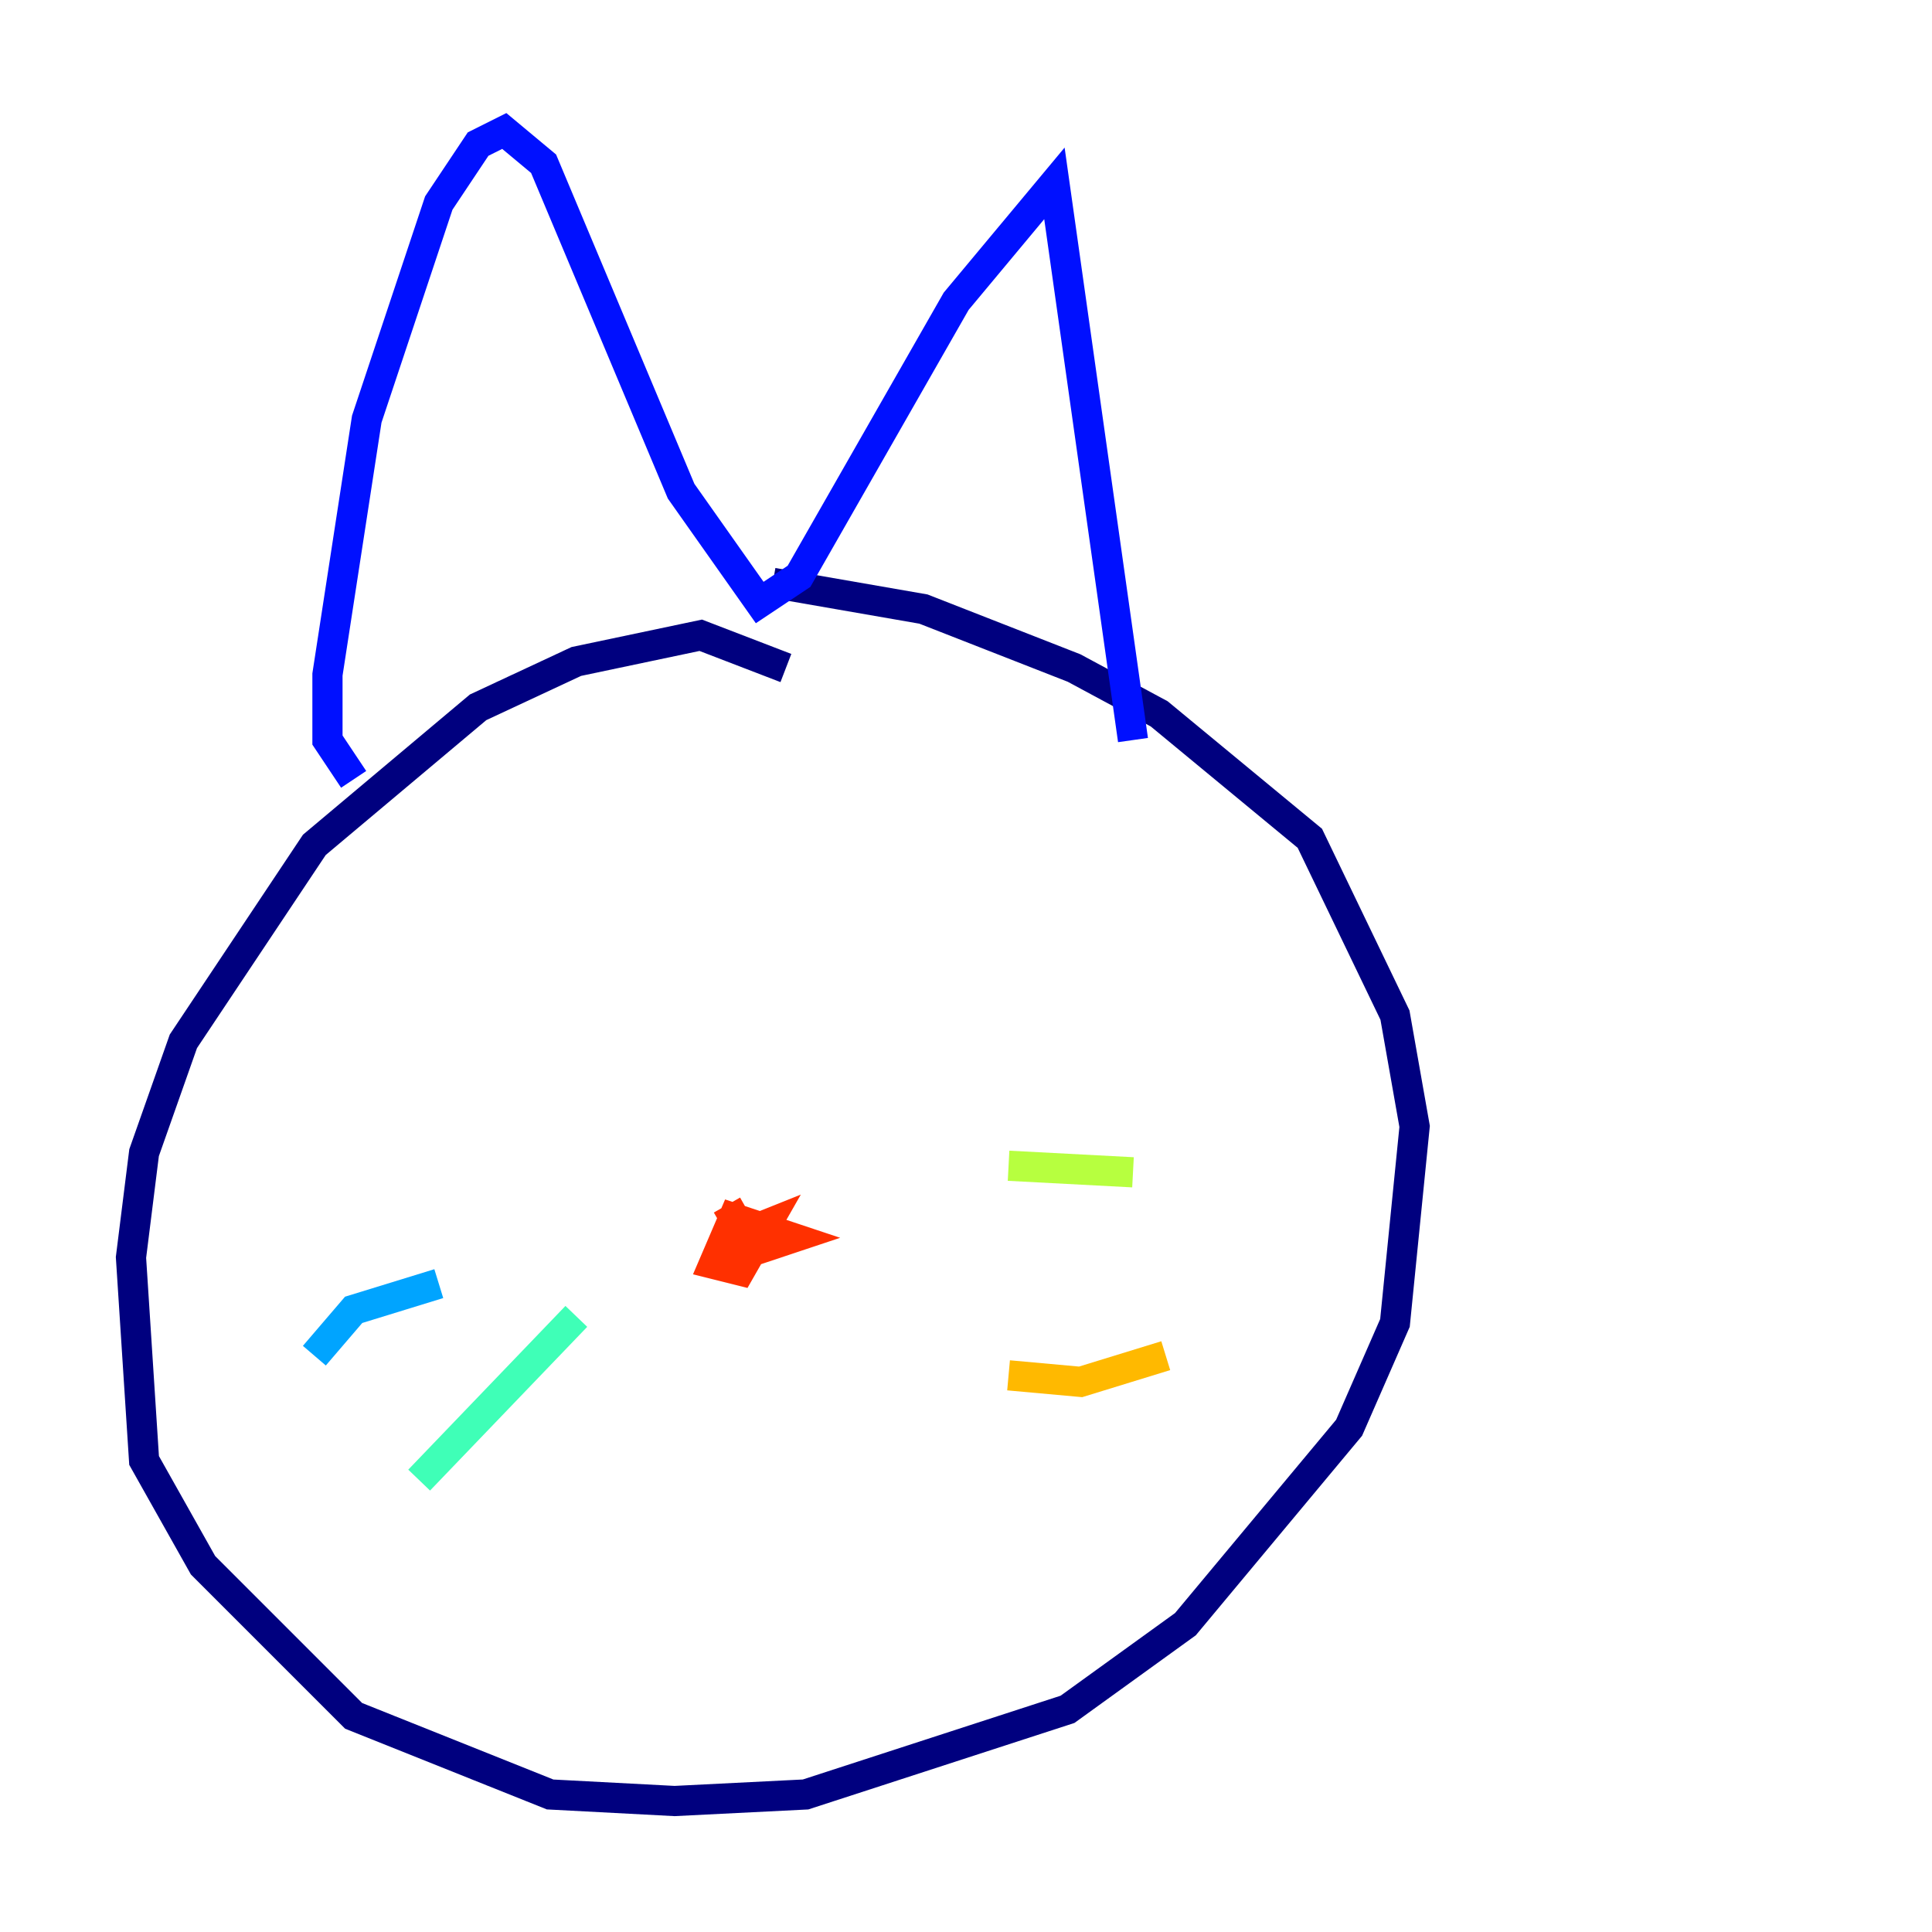 <?xml version="1.0" encoding="utf-8" ?>
<svg baseProfile="tiny" height="128" version="1.2" viewBox="0,0,128,128" width="128" xmlns="http://www.w3.org/2000/svg" xmlns:ev="http://www.w3.org/2001/xml-events" xmlns:xlink="http://www.w3.org/1999/xlink"><defs /><polyline fill="none" points="52.068,44.258 46.427,42.088 38.183,43.824 31.675,46.861 20.827,55.973 12.149,68.99 9.546,76.366 8.678,83.308 9.546,96.759 13.451,103.702 23.43,113.681 36.447,118.888 44.691,119.322 53.37,118.888 70.725,113.248 78.536,107.607 89.383,94.59 92.42,87.647 93.722,74.63 92.42,67.254 86.78,55.539 76.8,47.295 71.159,44.258 61.18,40.352 51.2,38.617" stroke="#00007f" stroke-width="2" /><polyline fill="none" points="23.43,51.634 21.695,49.031 21.695,44.691 24.298,27.77 29.071,13.451 31.675,9.546 33.41,8.678 36.014,10.848 45.125,32.542 50.332,39.919 52.936,38.183 63.349,19.959 69.858,12.149 75.064,49.031" stroke="#0010ff" stroke-width="2" /><polyline fill="none" points="29.071,85.044 23.43,86.78 20.827,89.817" stroke="#00a4ff" stroke-width="2" /><polyline fill="none" points="38.183,87.214 27.77,98.061" stroke="#3fffb7" stroke-width="2" /><polyline fill="none" points="66.82,77.234 75.064,77.668" stroke="#b7ff3f" stroke-width="2" /><polyline fill="none" points="66.82,91.119 71.593,91.552 77.234,89.817" stroke="#ffb900" stroke-width="2" /><polyline fill="none" points="48.163,79.837 49.898,82.875 52.502,82.007 48.597,80.705 47.295,83.742 49.031,84.176 50.766,81.139 48.597,82.007" stroke="#ff3000" stroke-width="2" /><polyline fill="none" points="35.58,59.444 35.58,59.444" stroke="#7f0000" stroke-width="2" /></svg>